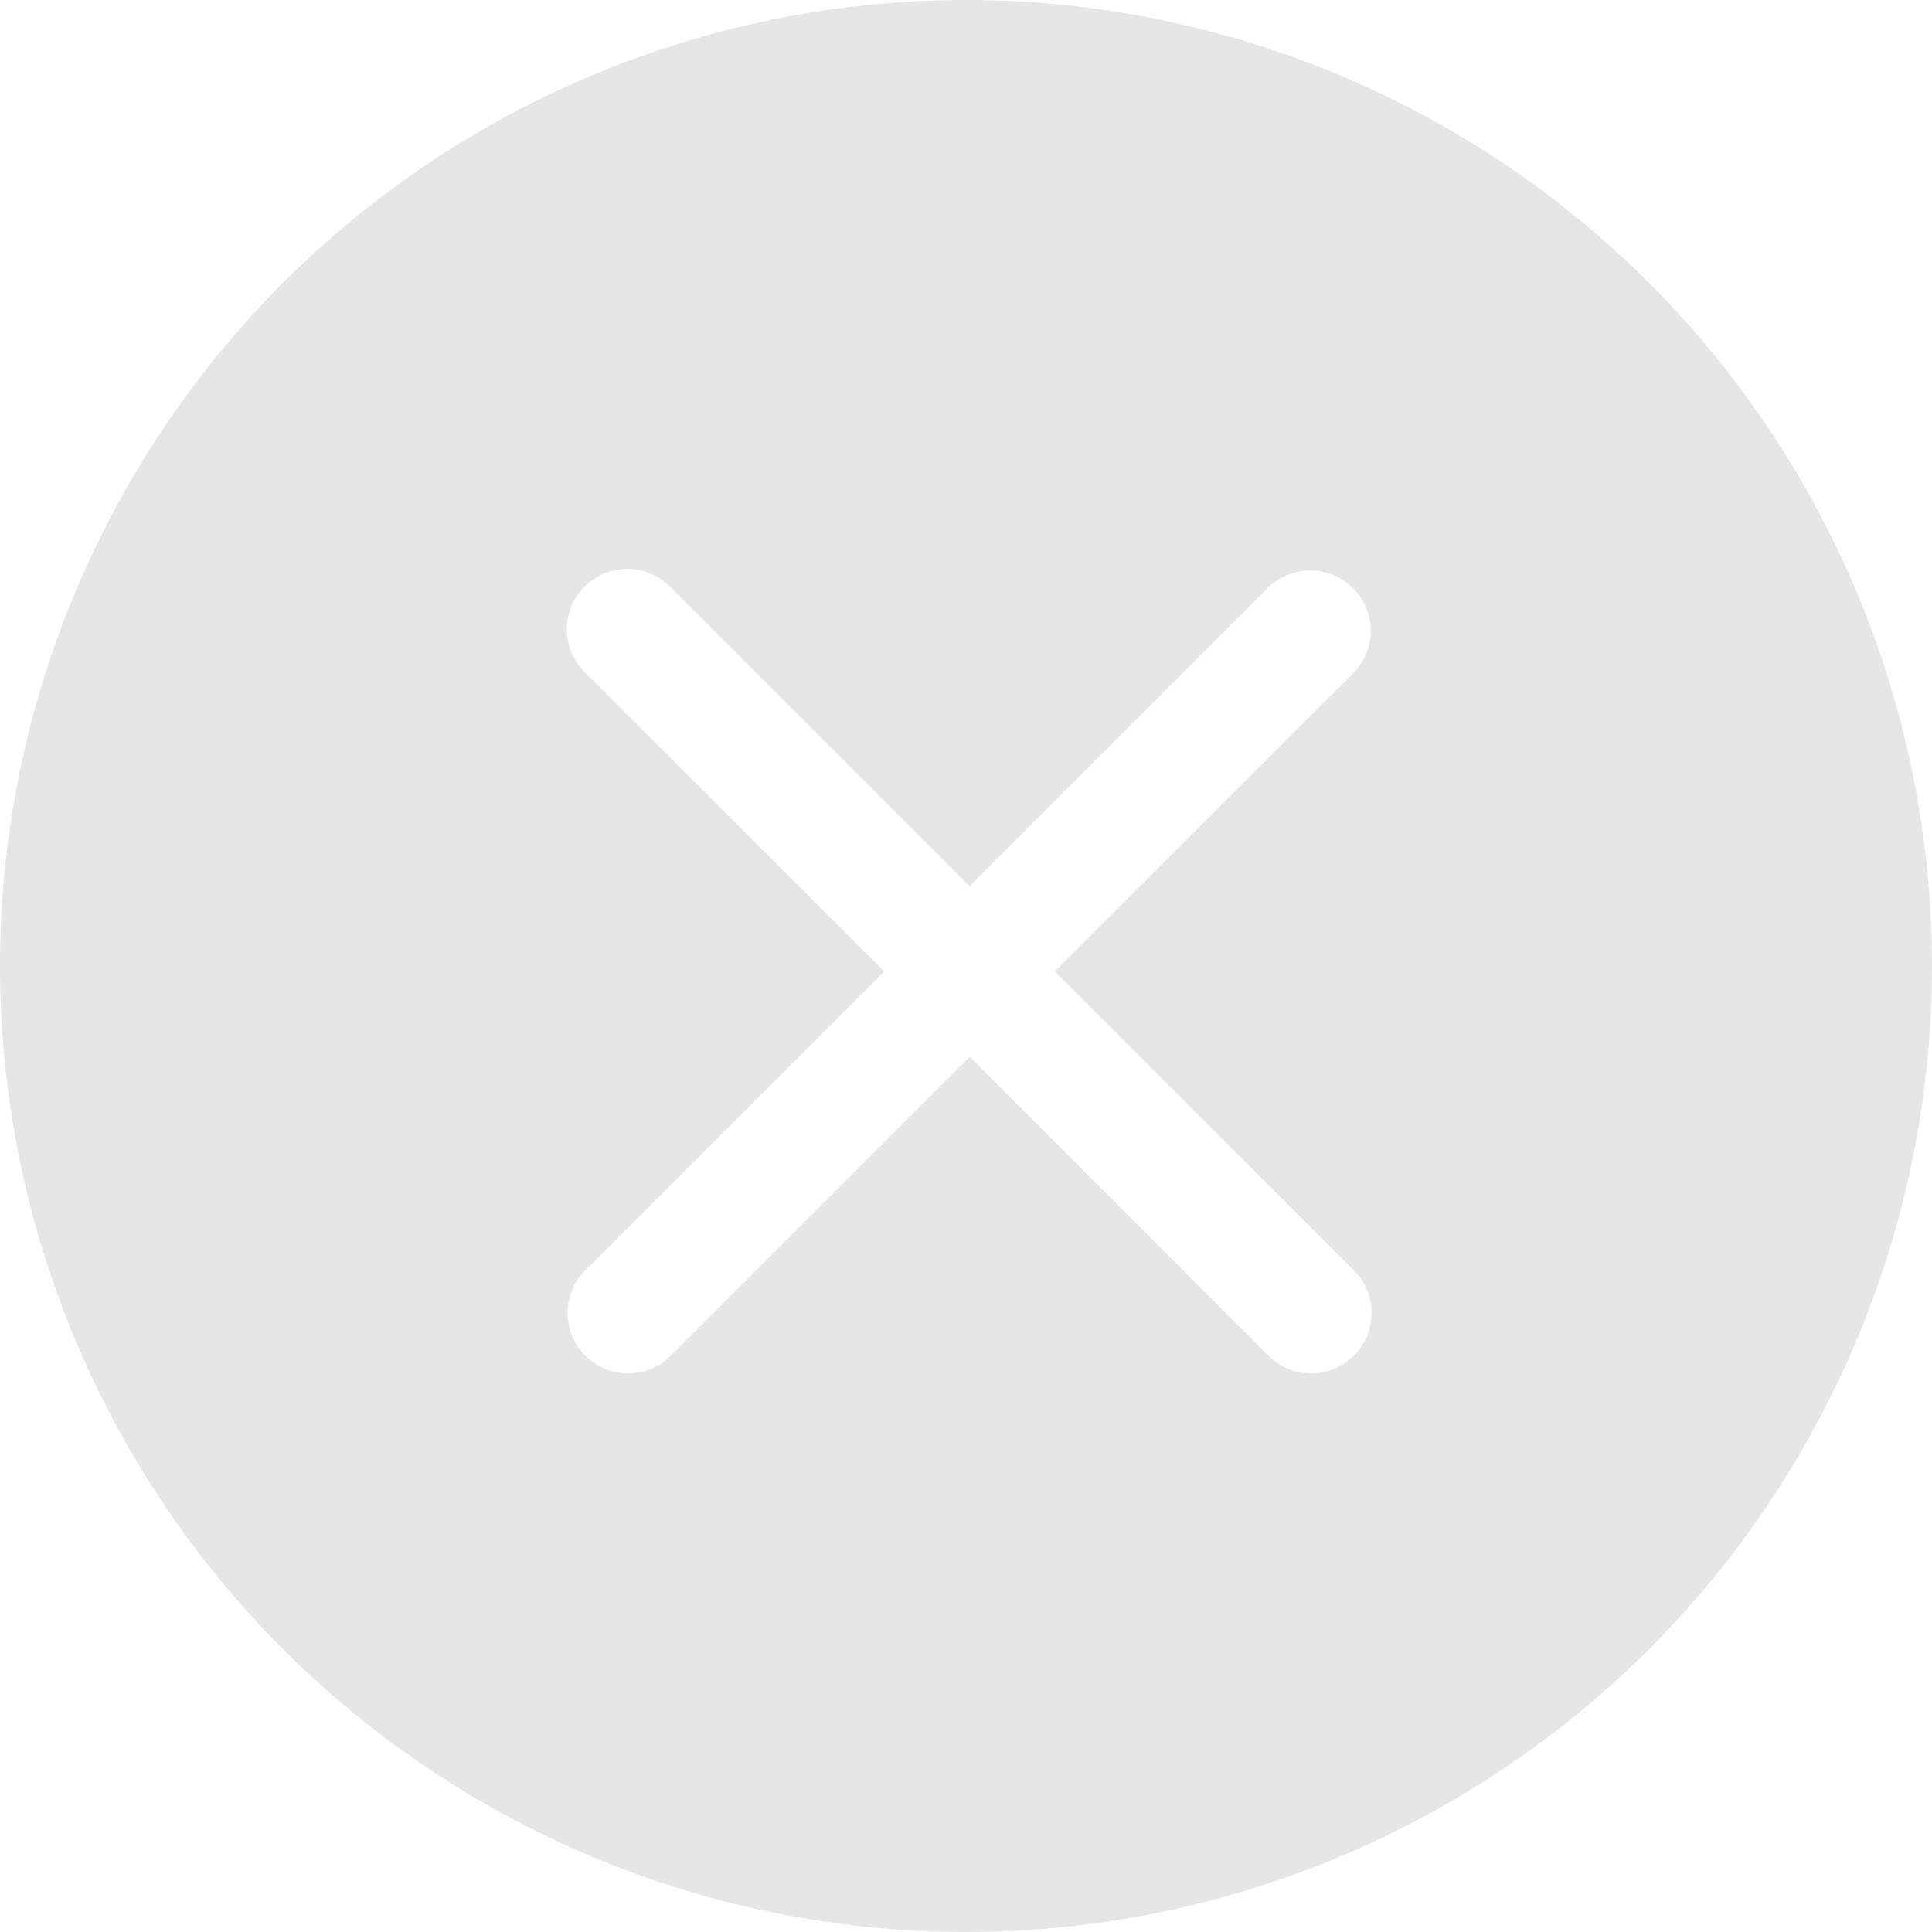 <?xml version="1.0" standalone="no"?><!DOCTYPE svg PUBLIC "-//W3C//DTD SVG 1.1//EN" "http://www.w3.org/Graphics/SVG/1.1/DTD/svg11.dtd"><svg class="icon" width="200px" height="200.00px" viewBox="0 0 1024 1024" version="1.1" xmlns="http://www.w3.org/2000/svg"><path fill="#e6e6e6" d="M512 0a512 512 0 1 1 0 1024A512 512 0 0 1 512 0zM355.456 311.296a32 32 0 1 0-45.248 45.248l158.4 158.336-158.4 158.4a32 32 0 0 0 45.248 45.312L513.92 560.128l158.4 158.464a32 32 0 0 0 40.832 3.648l4.416-3.648a32 32 0 0 0 0-45.312L559.04 514.88l158.464-158.336a32 32 0 0 0-45.248-45.248L513.856 469.632z" /></svg>